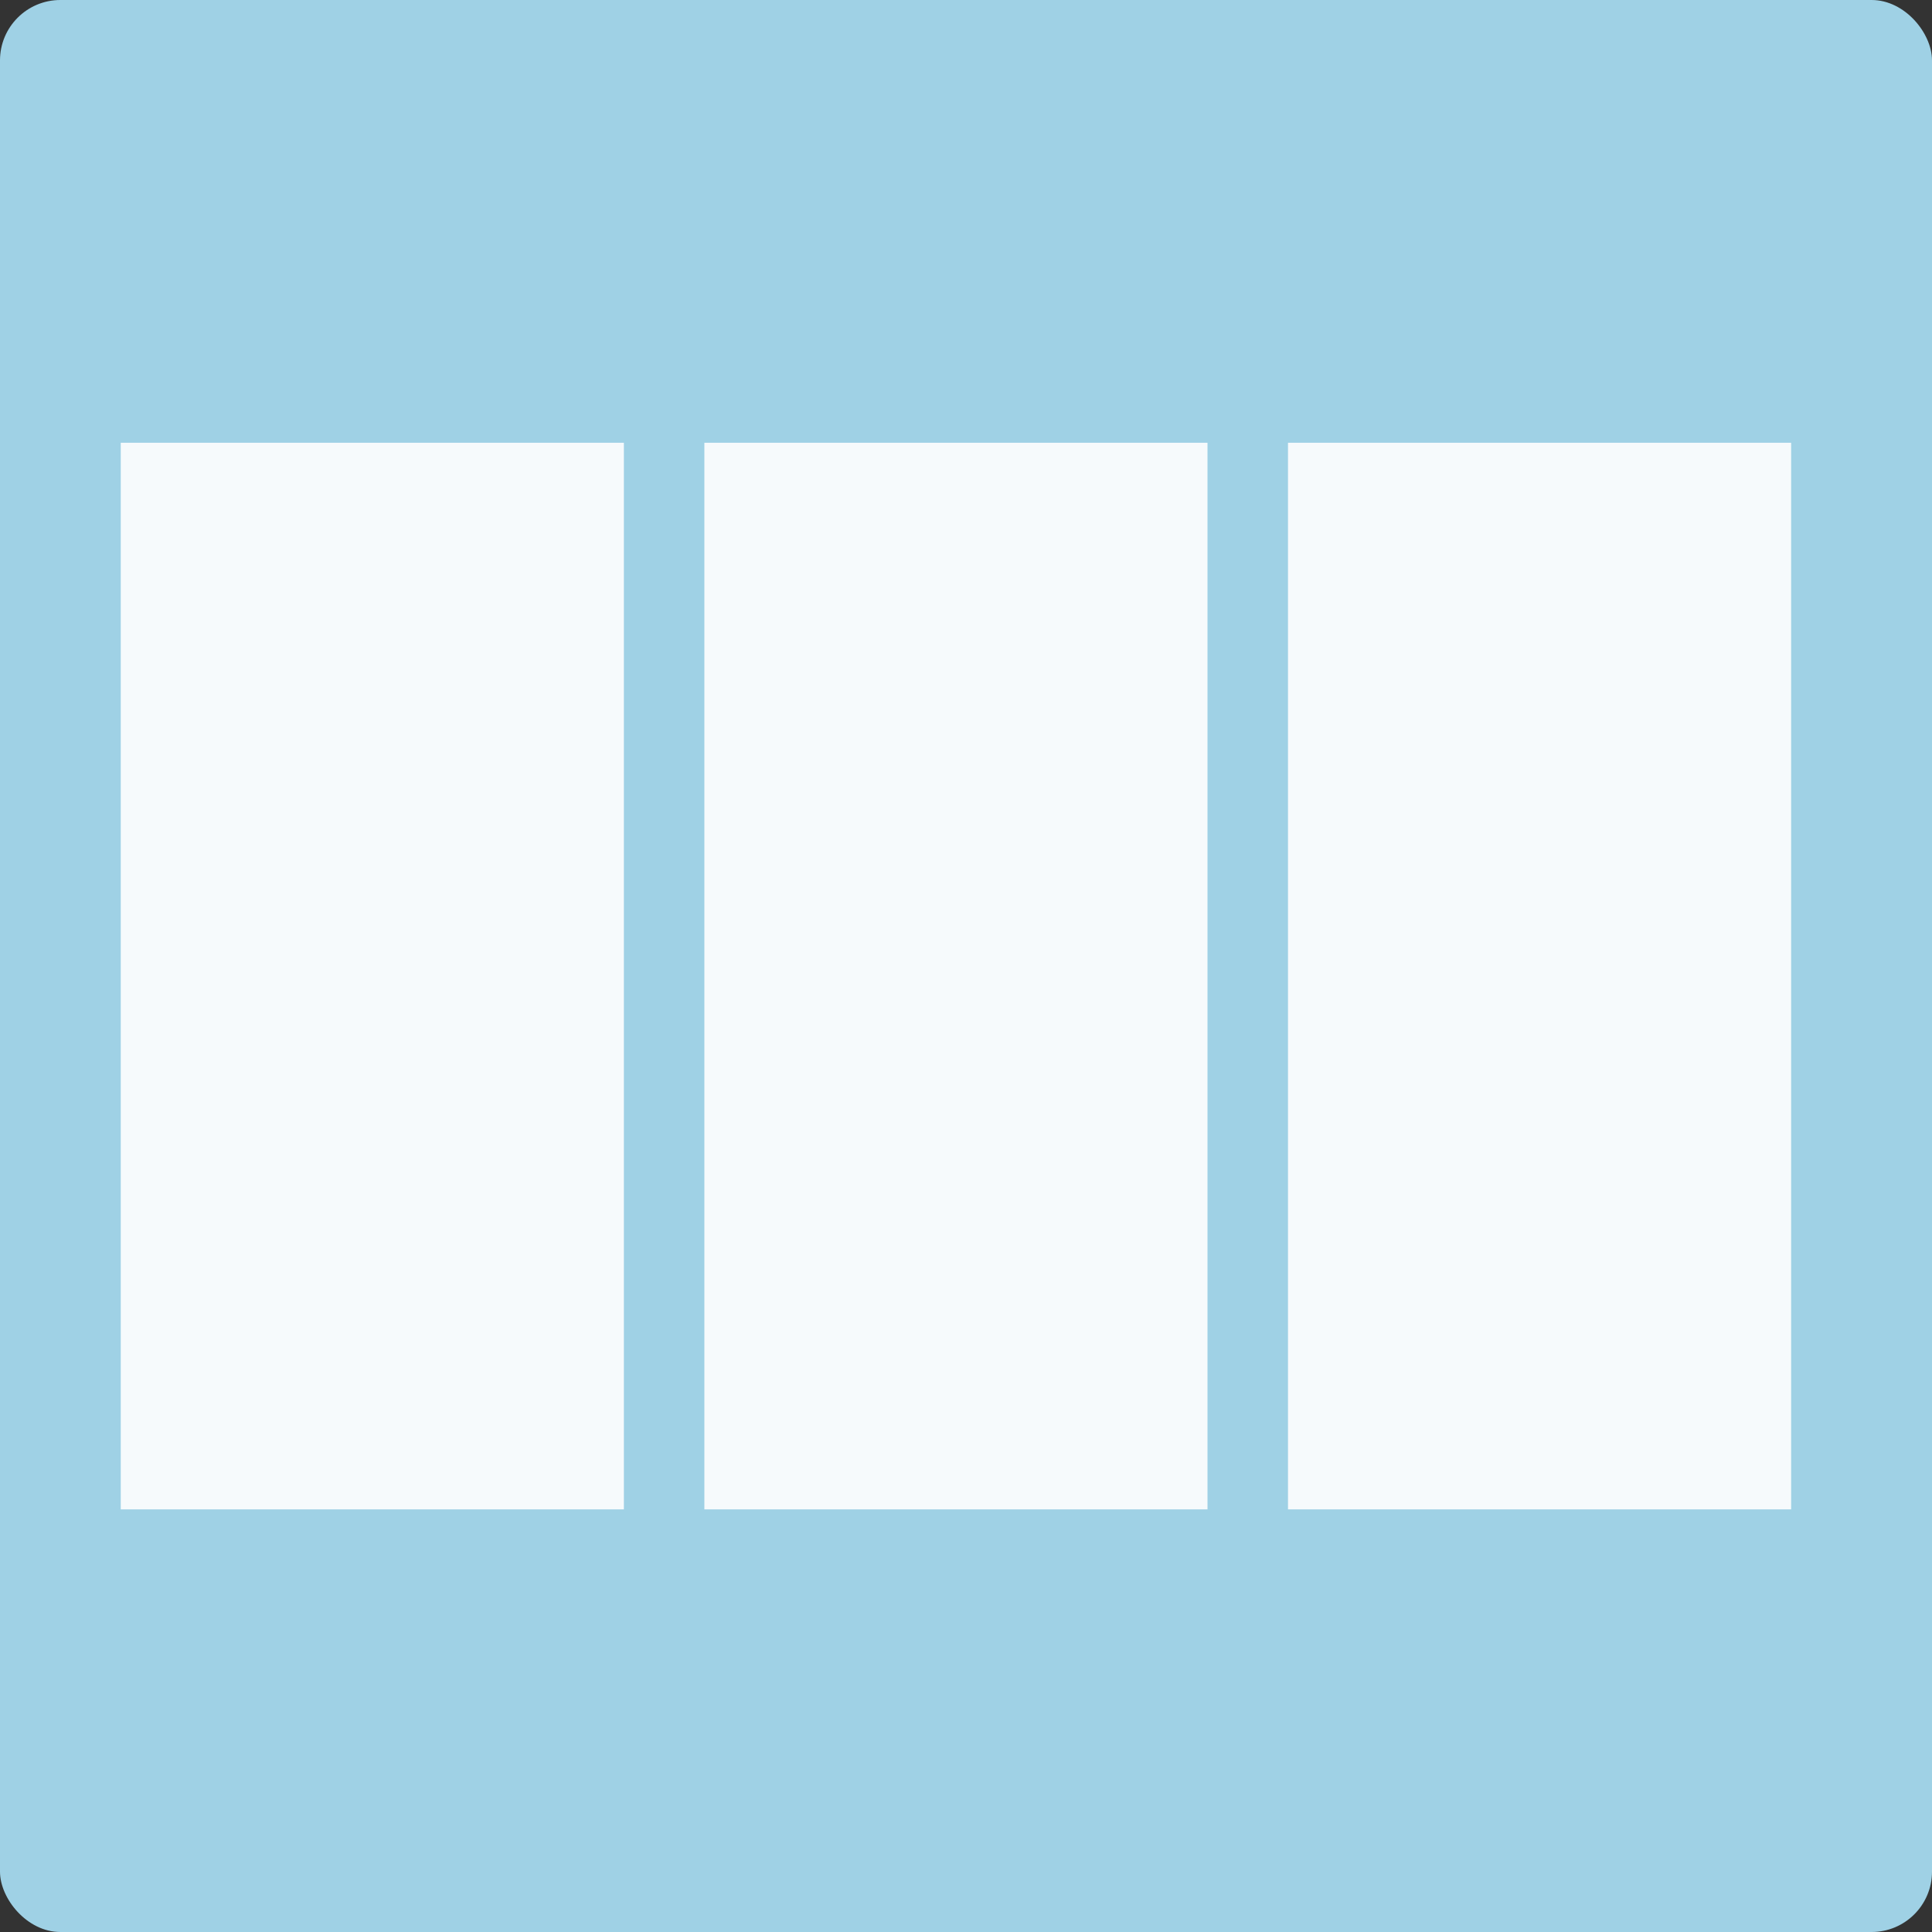 <svg xmlns="http://www.w3.org/2000/svg" width="96" height="96" viewBox="0 0 96 96">
  <rect x="0" y="0" width="96" height="96" fill="#333333" stroke="none"/>
  <g fill="none" fill-rule="evenodd">
    <rect width="96" height="96" fill="#9FD1E5" rx="3"/>
    <g fill="#FFF" opacity=".9" transform="translate(6 22)">
      <rect width="25" height="53" x="58"/>
      <rect width="25" height="53"/>
      <rect width="25" height="53" x="29"/>
    </g>
  </g>
</svg>
